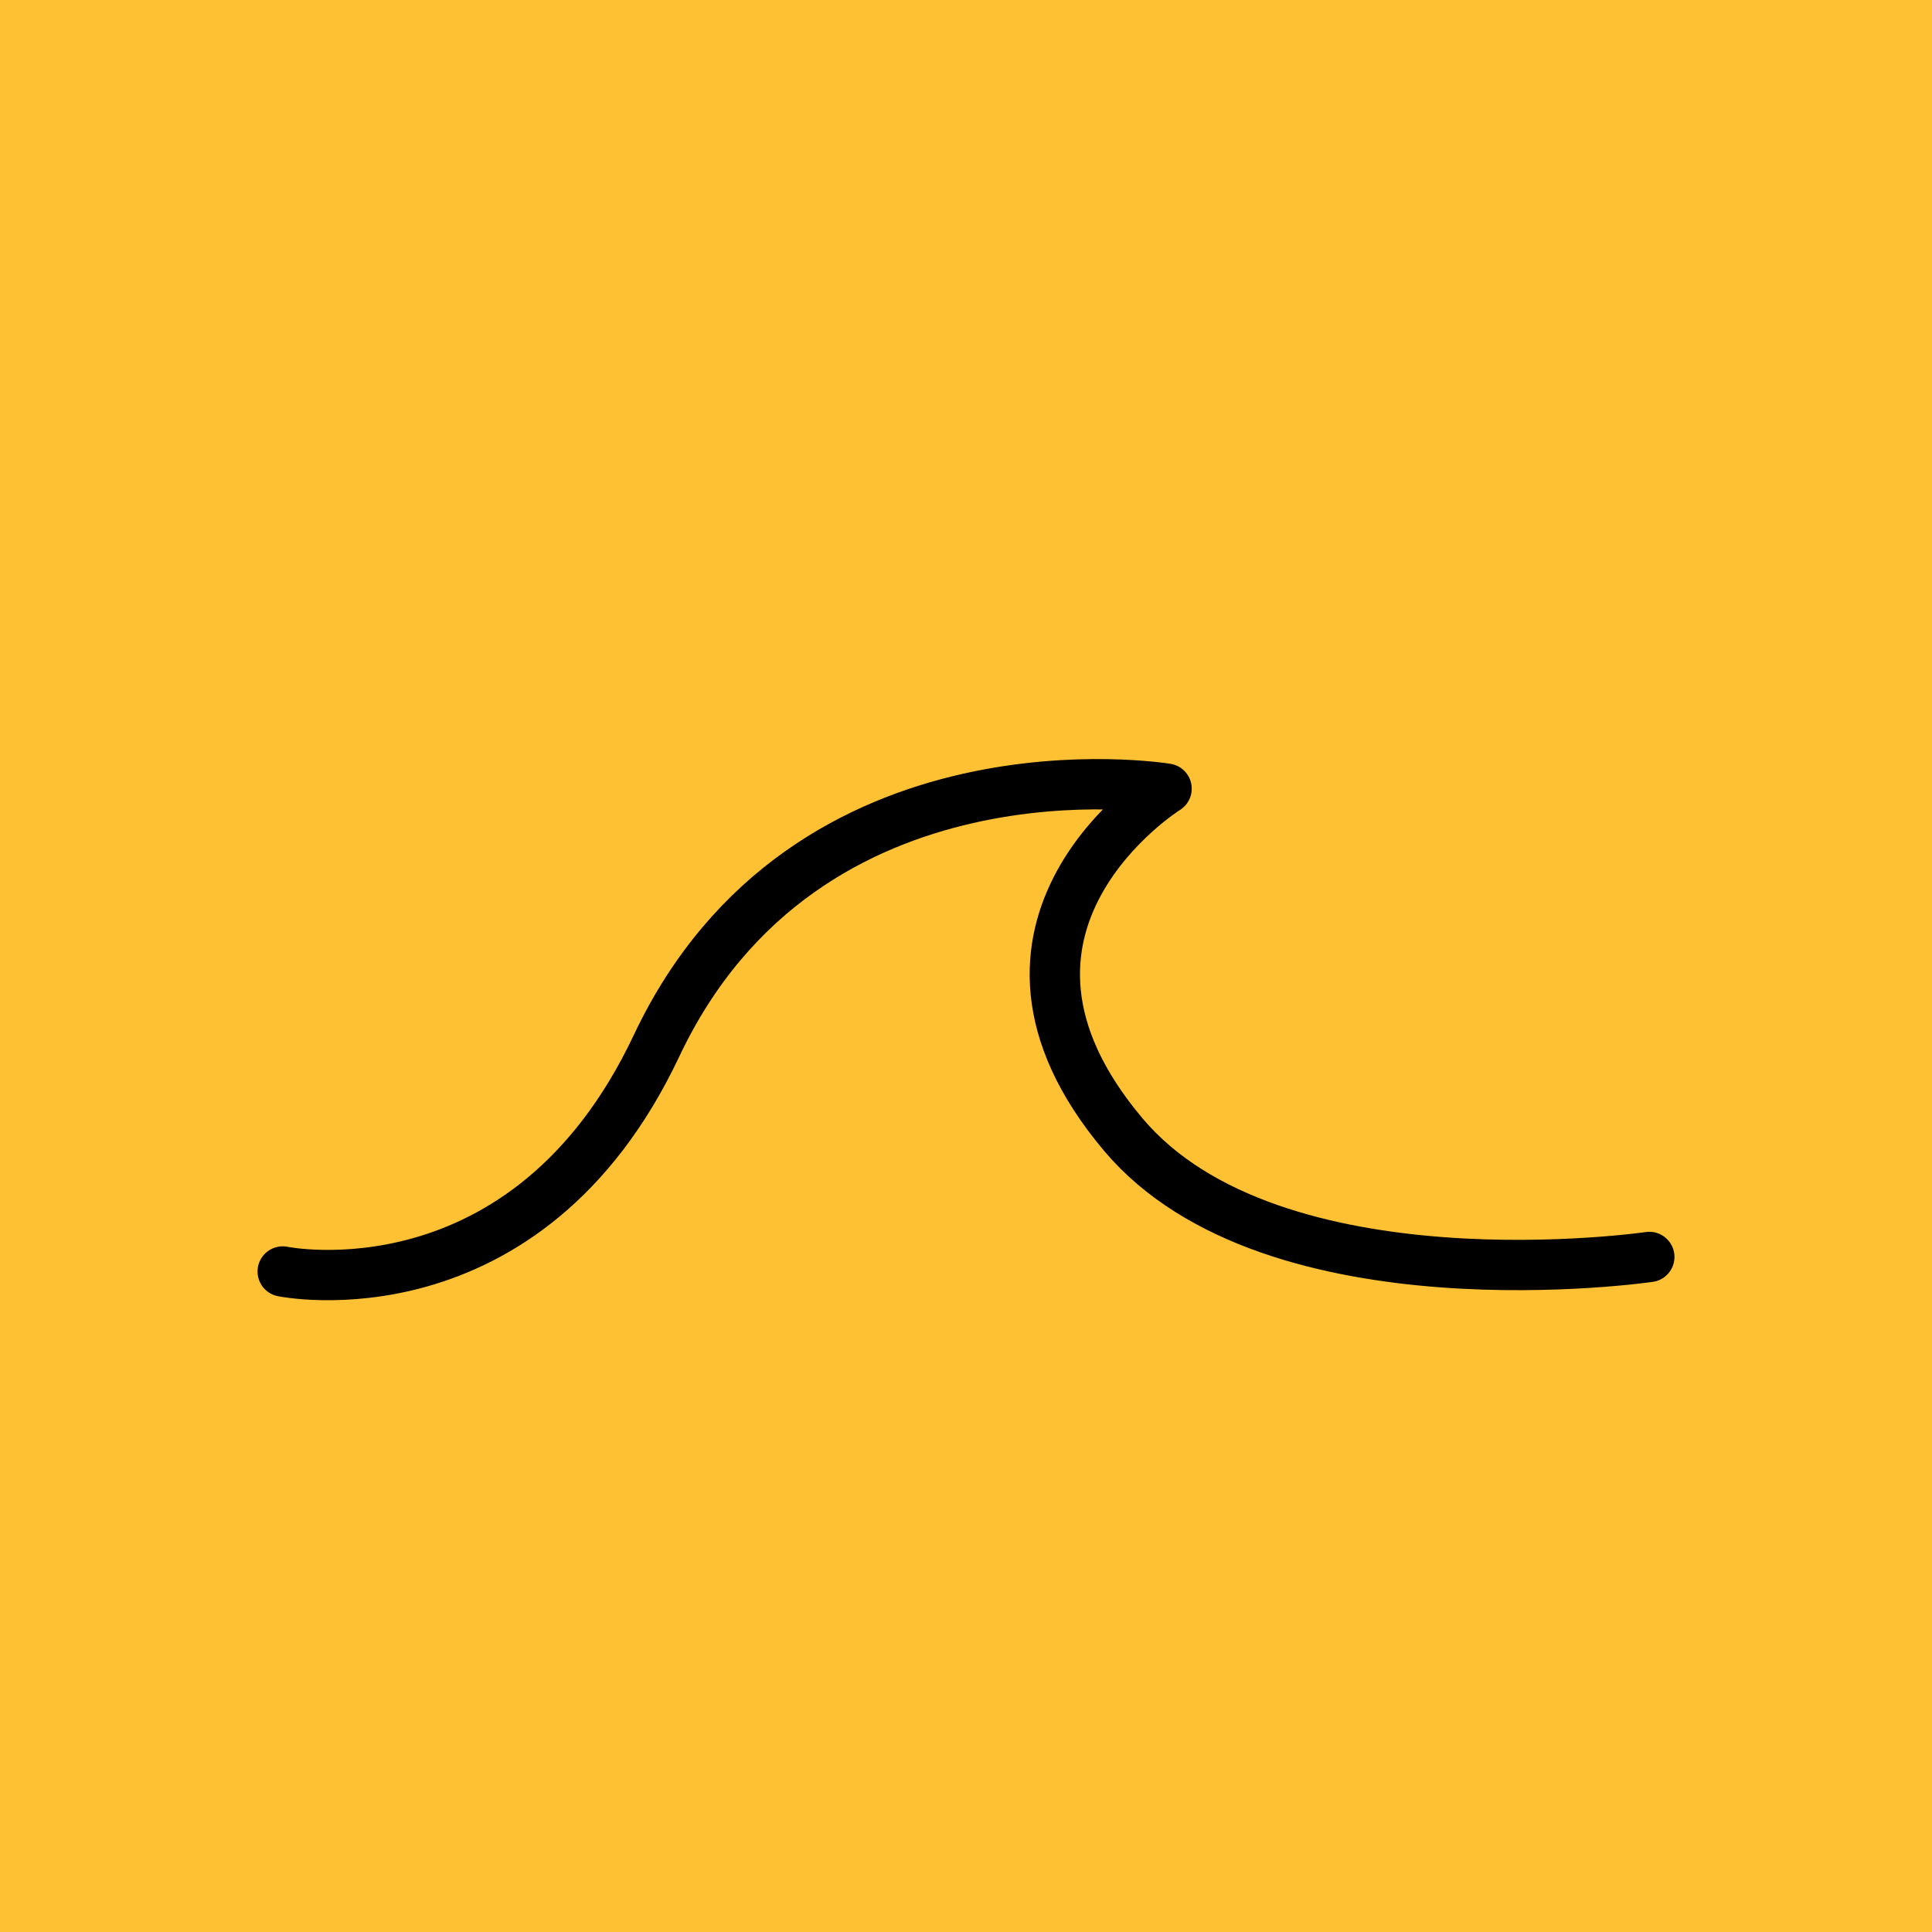 <svg id="Calque_1" data-name="Calque 1" xmlns="http://www.w3.org/2000/svg" width="480" height="480" viewBox="0 0 480 480"><defs><style>.cls-1{fill:#ffc134;}.cls-2{fill:none;stroke:#000;stroke-linecap:round;stroke-linejoin:round;stroke-width:12.5px;}</style></defs><rect class="cls-1" width="480" height="480"/><path class="cls-2" d="M409.766,312.286s-93.525,13.669-130.677-30.389c-43.792-51.933,10.742-85.955,10.742-85.955s-89.576-14.784-126.727,63.899c-32.36,68.534-92.869,56.057-92.869,56.057"/></svg>